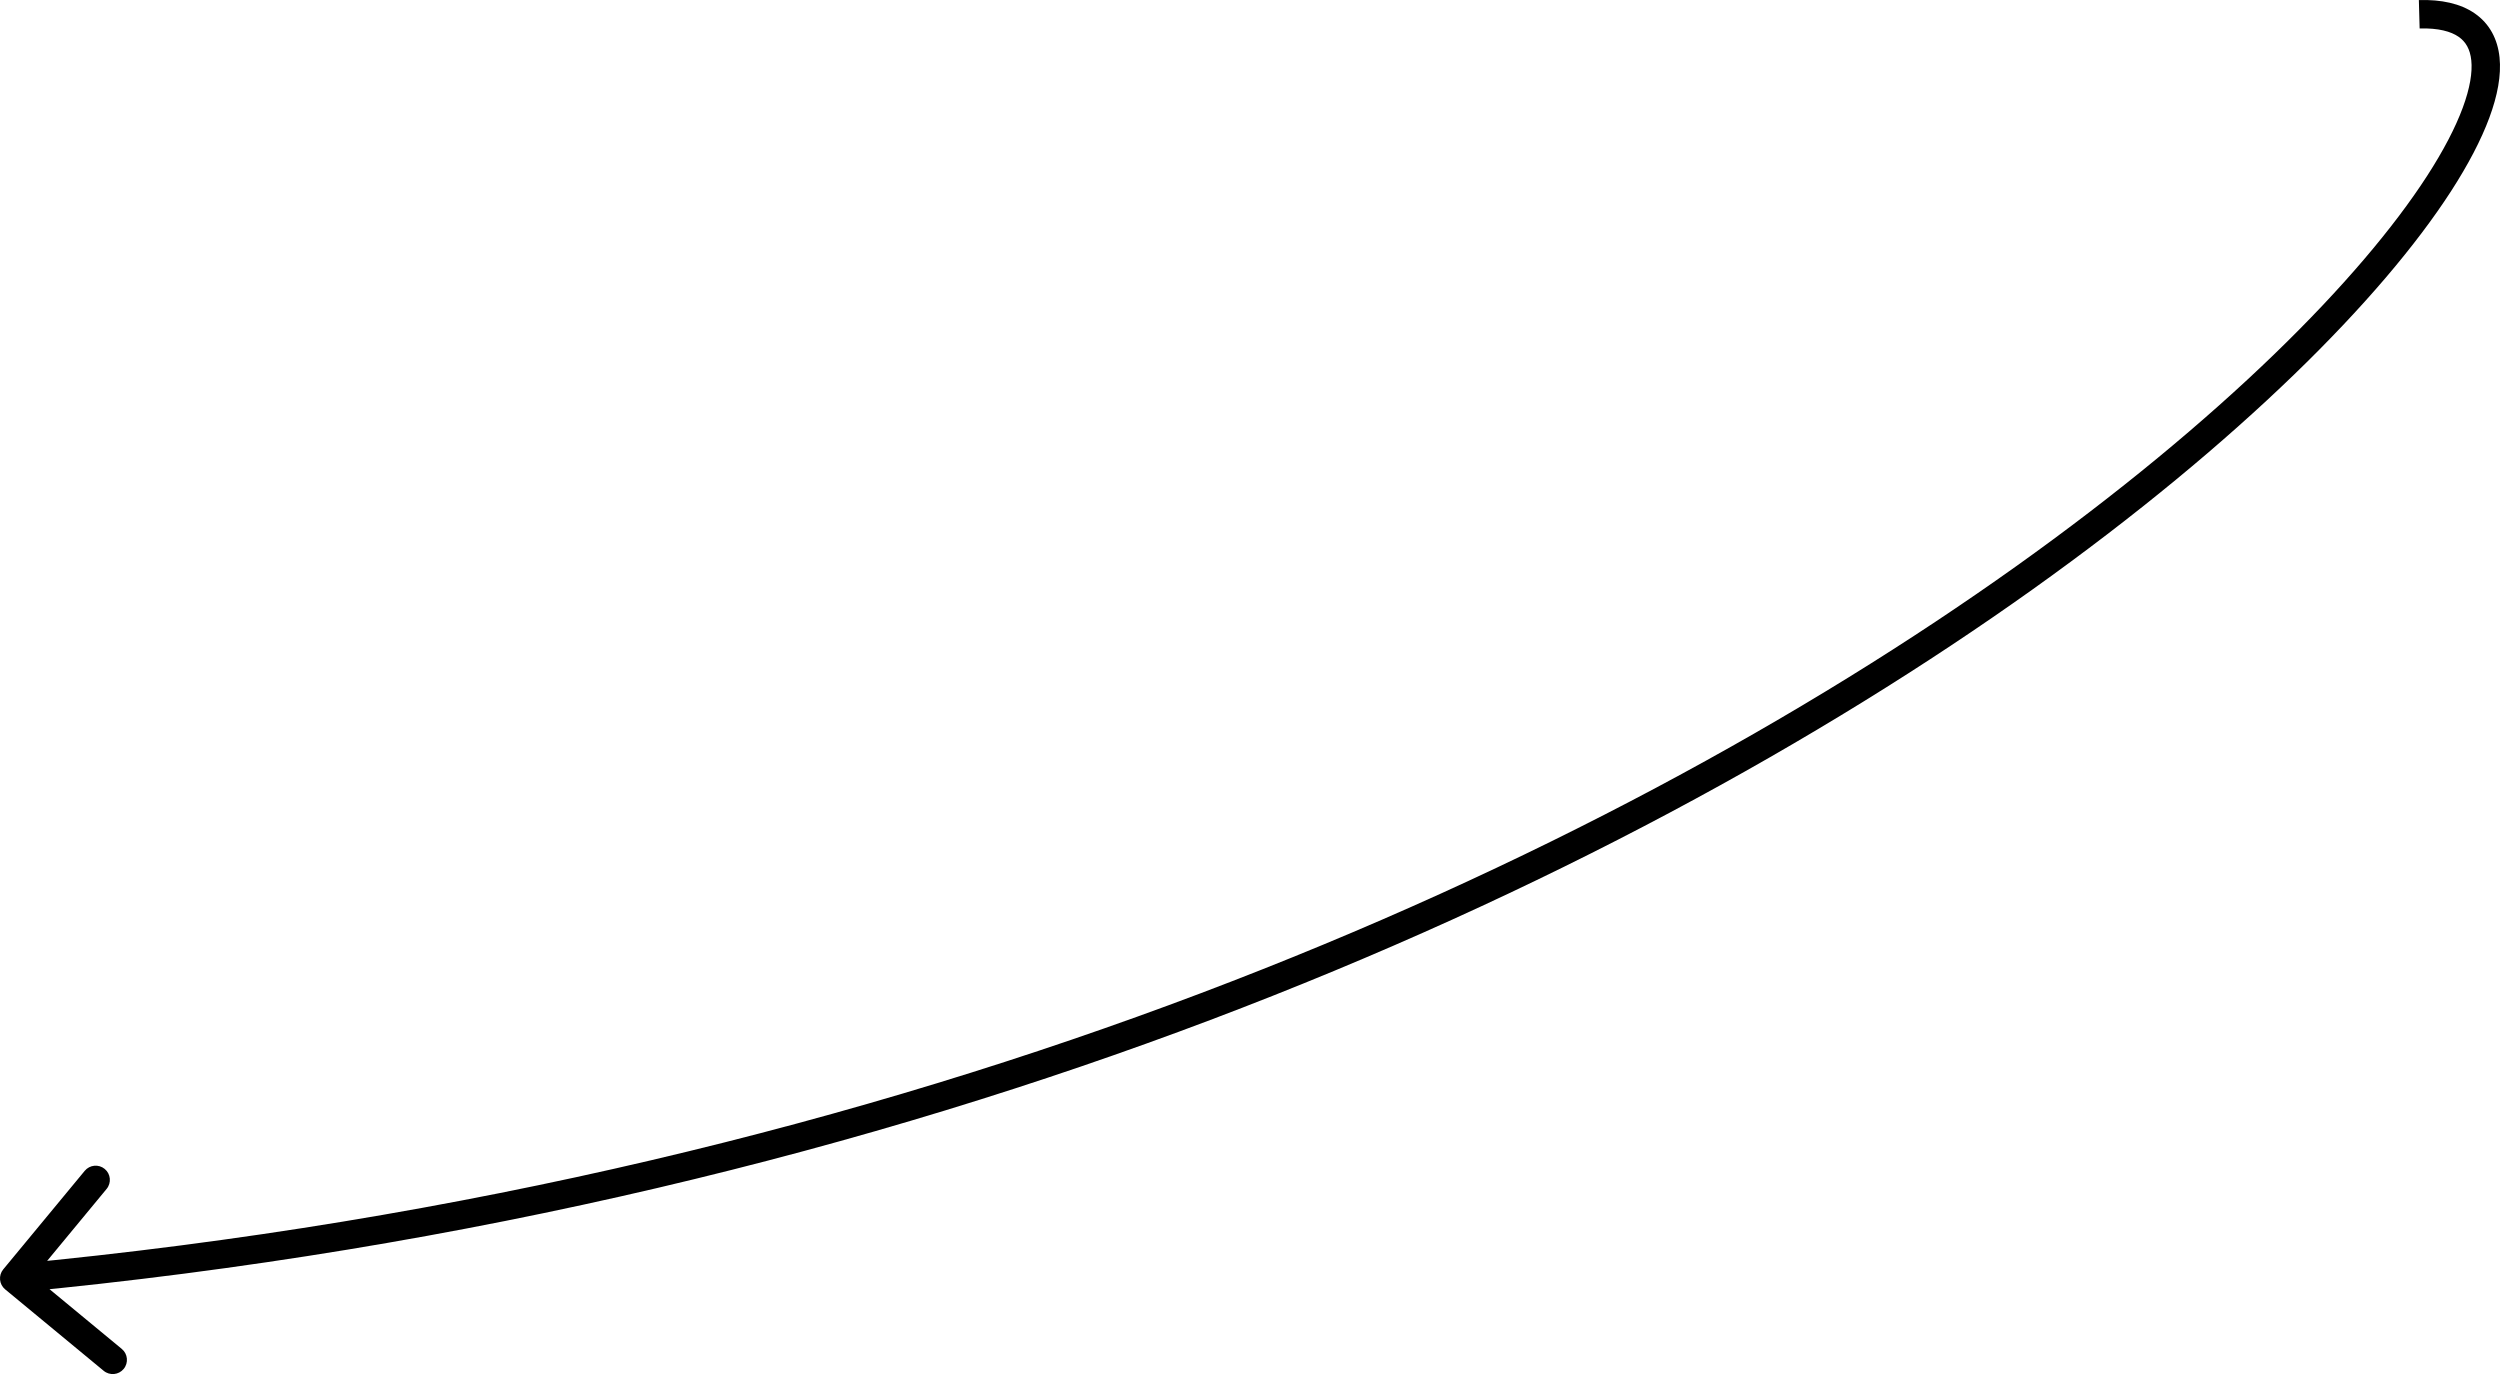 <svg width="176" height="97" viewBox="0 0 176 97" fill="none" xmlns="http://www.w3.org/2000/svg">
<path d="M0.363 90.771C-0.063 90.419 -0.123 89.788 0.229 89.363L5.964 82.427C6.316 82.001 6.946 81.941 7.372 82.293C7.798 82.645 7.857 83.275 7.505 83.701L2.408 89.867L8.574 94.964C8.999 95.316 9.059 95.946 8.707 96.372C8.355 96.798 7.725 96.857 7.299 96.505L0.363 90.771ZM170.315 1.004L170.288 0.004C171.858 -0.039 173.207 0.242 174.221 0.943C175.271 1.669 175.834 2.758 175.968 4.044C176.098 5.295 175.826 6.733 175.25 8.287C174.671 9.85 173.761 11.592 172.544 13.475C167.689 20.984 157.717 31.074 143.064 41.517C113.731 62.422 65.427 84.895 1.094 90.996L1 90L0.906 89.004C64.875 82.939 112.846 60.597 141.904 39.888C156.447 29.523 166.199 19.605 170.865 12.389C172.028 10.589 172.861 8.98 173.375 7.592C173.893 6.194 174.065 5.081 173.979 4.251C173.896 3.455 173.583 2.933 173.084 2.588C172.549 2.218 171.677 1.967 170.342 2.003L170.315 1.004Z" fill="black"/>
</svg>
